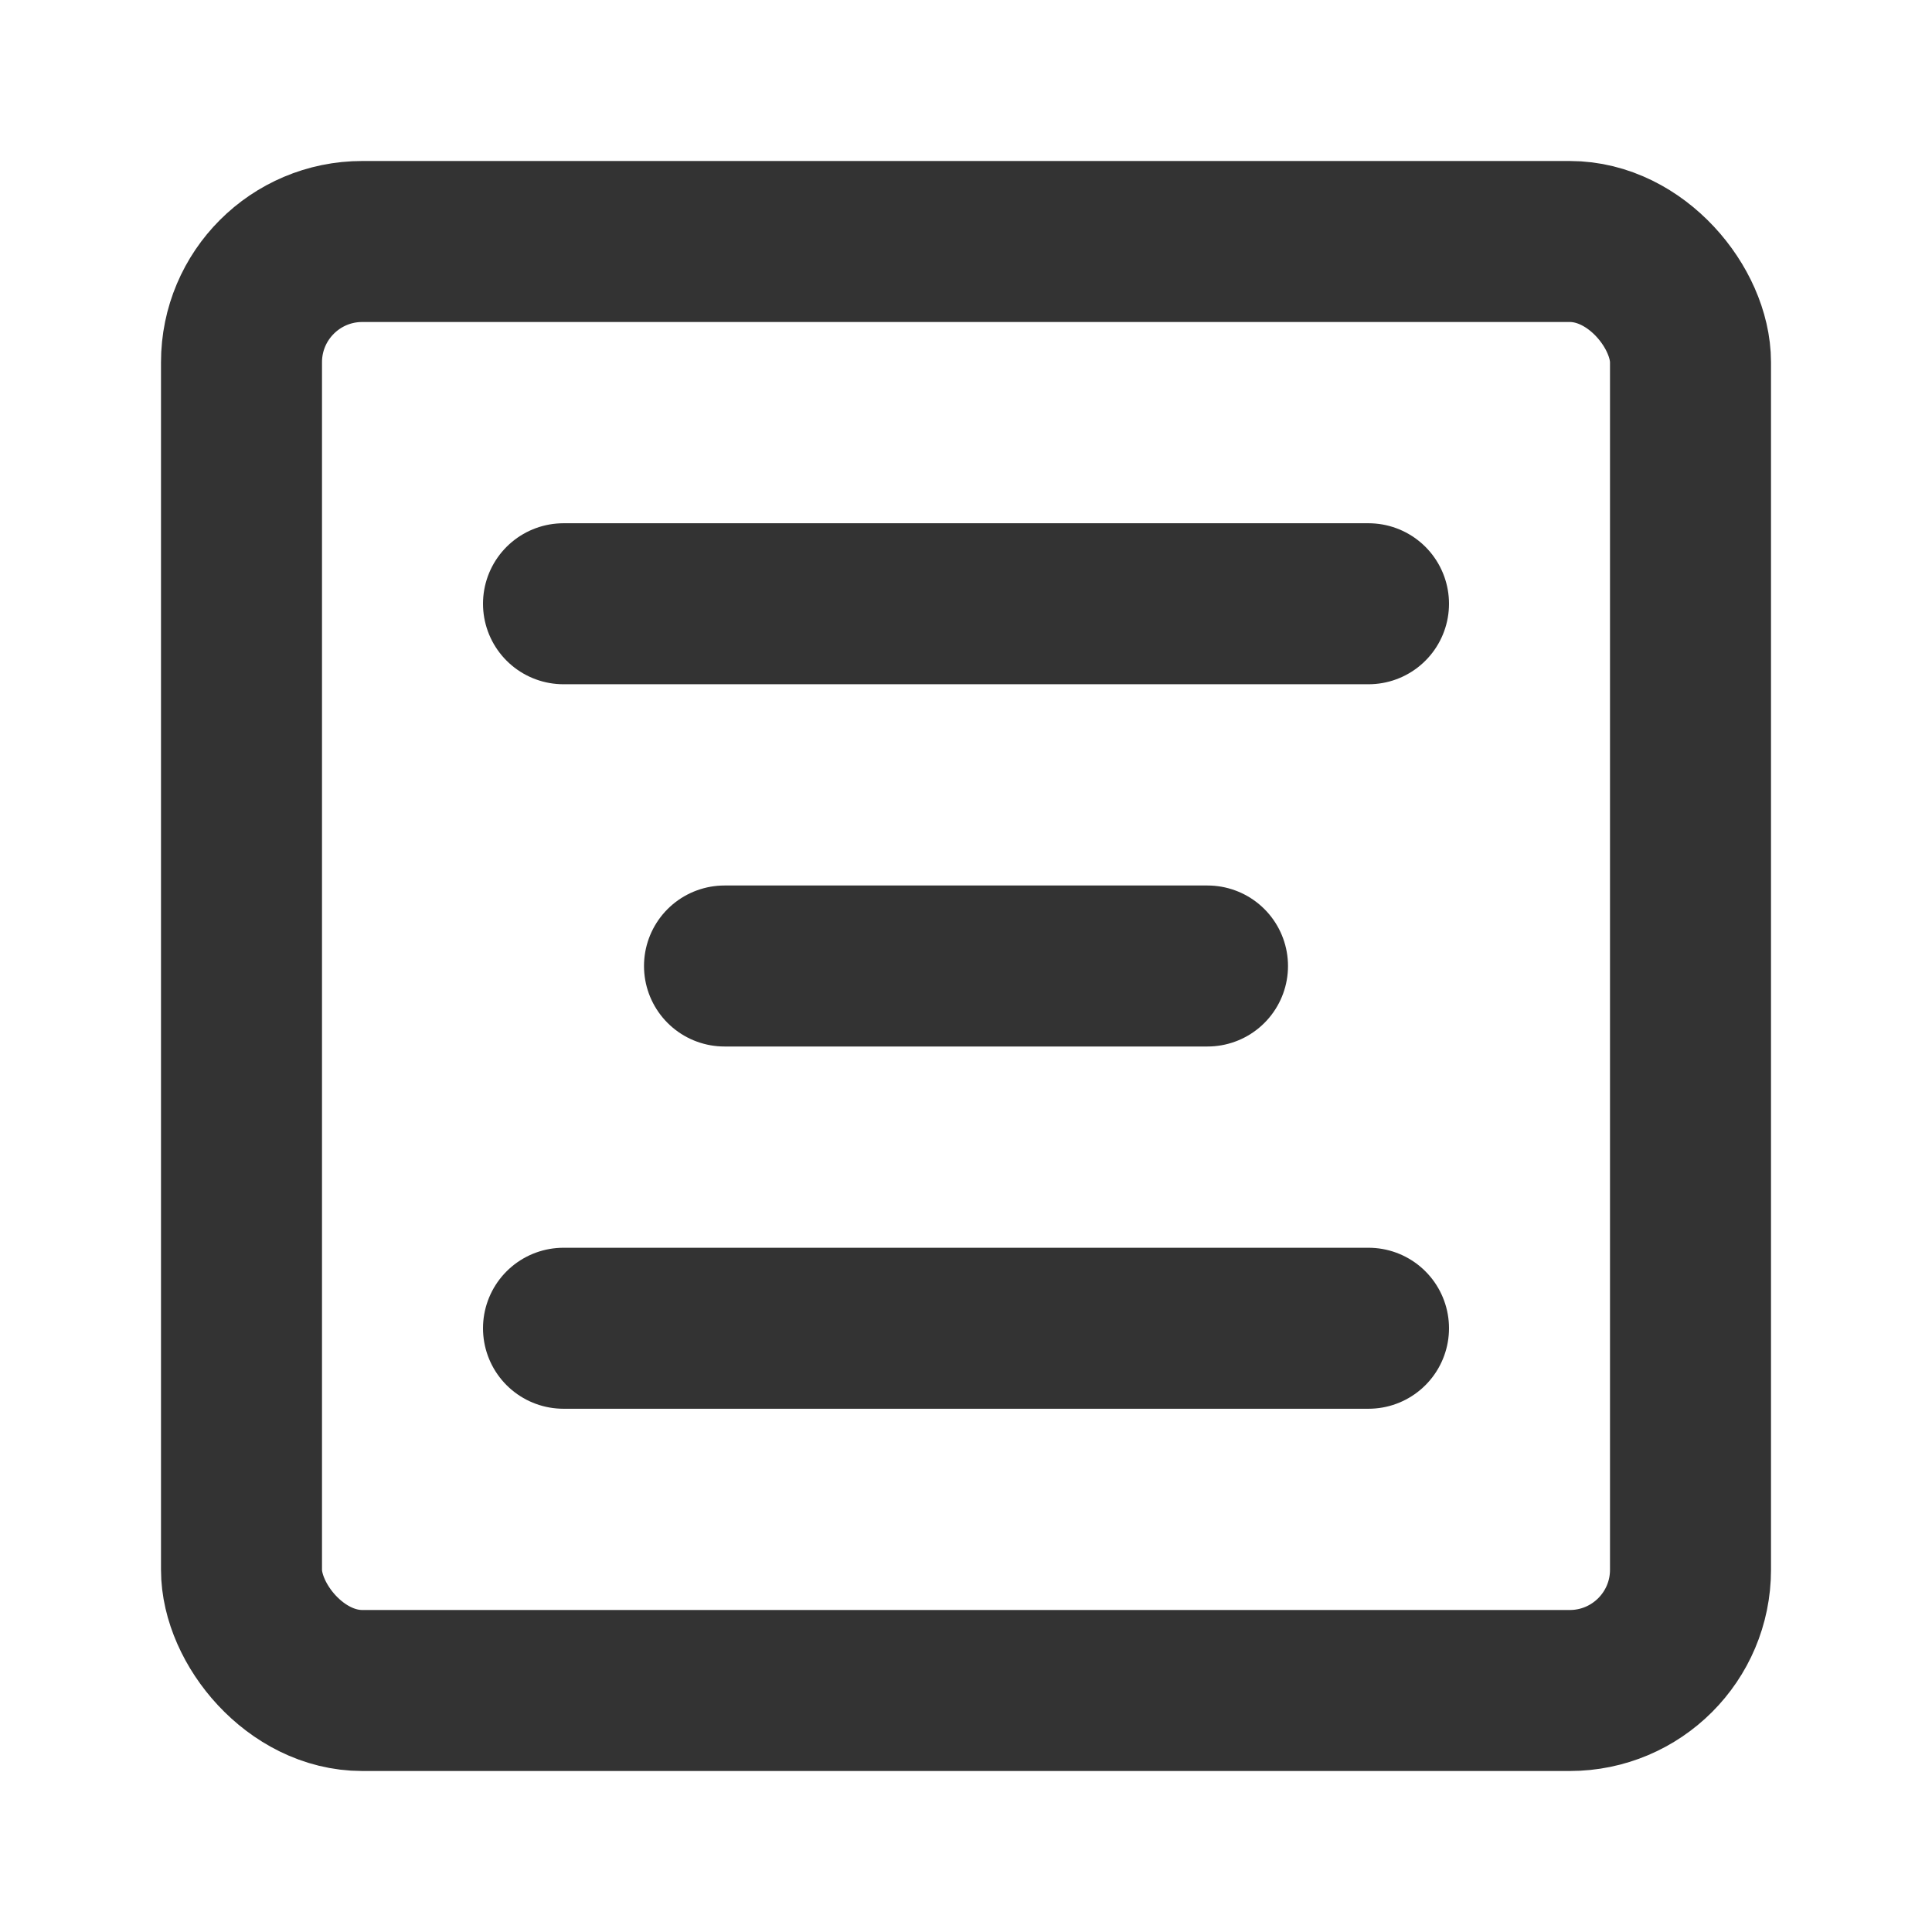 <?xml version="1.0" encoding="UTF-8"?><svg width="48" height="48" viewBox="0 0 48 48" fill="none" xmlns="http://www.w3.org/2000/svg"><rect x="6" y="6" width="36" height="36" rx="3" fill="none" stroke="#333" stroke-width="4" stroke-linejoin="miter"/><path d="M30 24H18" stroke="#333" stroke-width="4" stroke-linecap="round" stroke-linejoin="miter"/><path d="M34 15H14" stroke="#333" stroke-width="4" stroke-linecap="round" stroke-linejoin="miter"/><path d="M34 33H14" stroke="#333" stroke-width="4" stroke-linecap="round" stroke-linejoin="miter"/></svg>